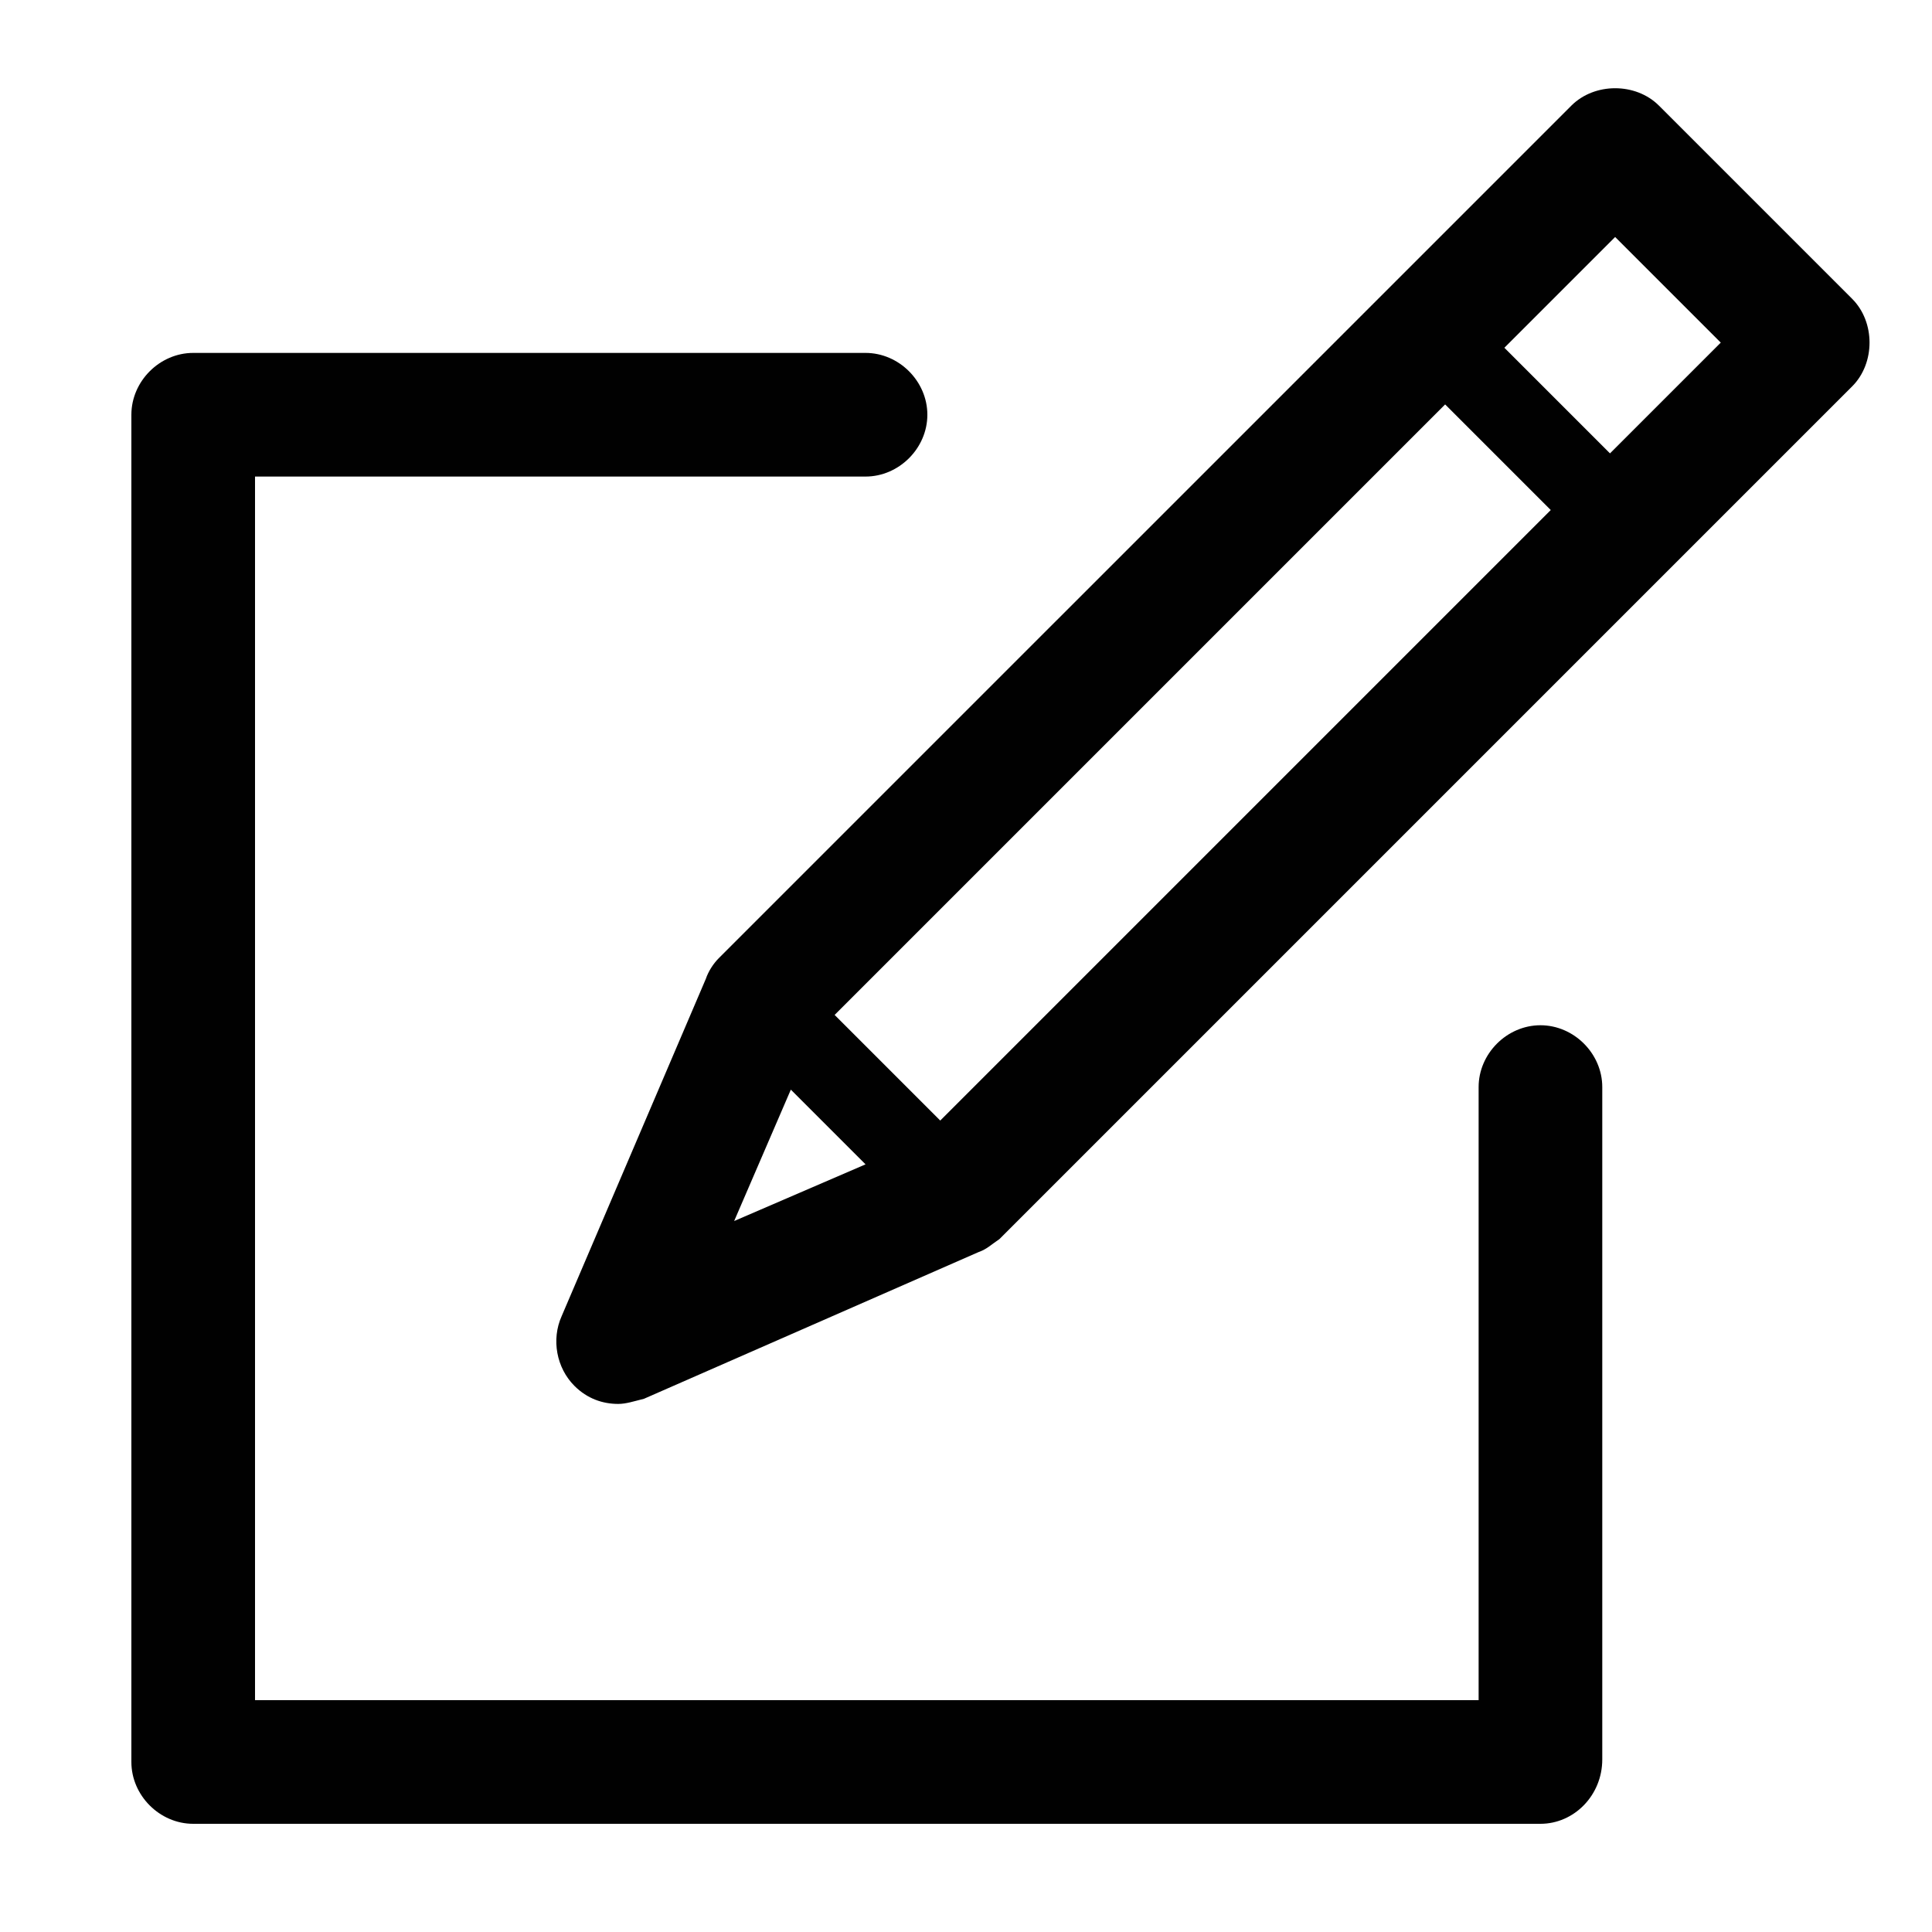 <?xml version="1.0" encoding="utf-8"?>
<!-- Generator: Adobe Illustrator 19.0.1, SVG Export Plug-In . SVG Version: 6.00 Build 0)  -->
<svg version="1.1" id="Layer_1" xmlns="http://www.w3.org/2000/svg" xmlns:xlink="http://www.w3.org/1999/xlink" x="0px" y="0px"
	 viewBox="0 0 75 75" style="enable-background:new 0 0 75 75;" xml:space="preserve">
<style type="text/css">
	.st0{fill:#010101;}
</style>
<path class="st0" d="M59.8,70.8H7.5c-1.3,0-2.4-1.1-2.4-2.4V16.1c0-1.3,1.1-2.4,2.4-2.4h26.1c1.3,0,2.4,1.1,2.4,2.4
	c0,1.3-1.1,2.4-2.4,2.4H9.9V66h47.5V42.2c0-1.3,1.1-2.4,2.4-2.4s2.4,1.1,2.4,2.4v26.1C62.2,69.7,61.1,70.8,59.8,70.8z"/>
<path class="st0" d="M62.5,17.6l-4.1-4.1l4.3-4.3l4.1,4.1L62.5,17.6z M36.5,43.5l-4.1-4.1l23.7-23.7l4.1,4.1L36.5,43.5z M28.5,47.4
	l2.2-5.1l2.9,2.9L28.5,47.4z M71.9,11.6l-7.5-7.5c-0.9-0.9-2.5-0.9-3.4,0l-6.8,6.8L27.9,37.2c-0.2,0.2-0.4,0.5-0.5,0.8l-5.6,13.1
	c-0.4,0.9-0.2,2,0.5,2.7c0.5,0.5,1.1,0.7,1.7,0.7c0.3,0,0.6-0.1,1-0.2L38,48.6c0.3-0.1,0.5-0.3,0.8-0.5l26.3-26.3l6.8-6.8
	C72.8,14.1,72.8,12.5,71.9,11.6z"/>
</svg>
